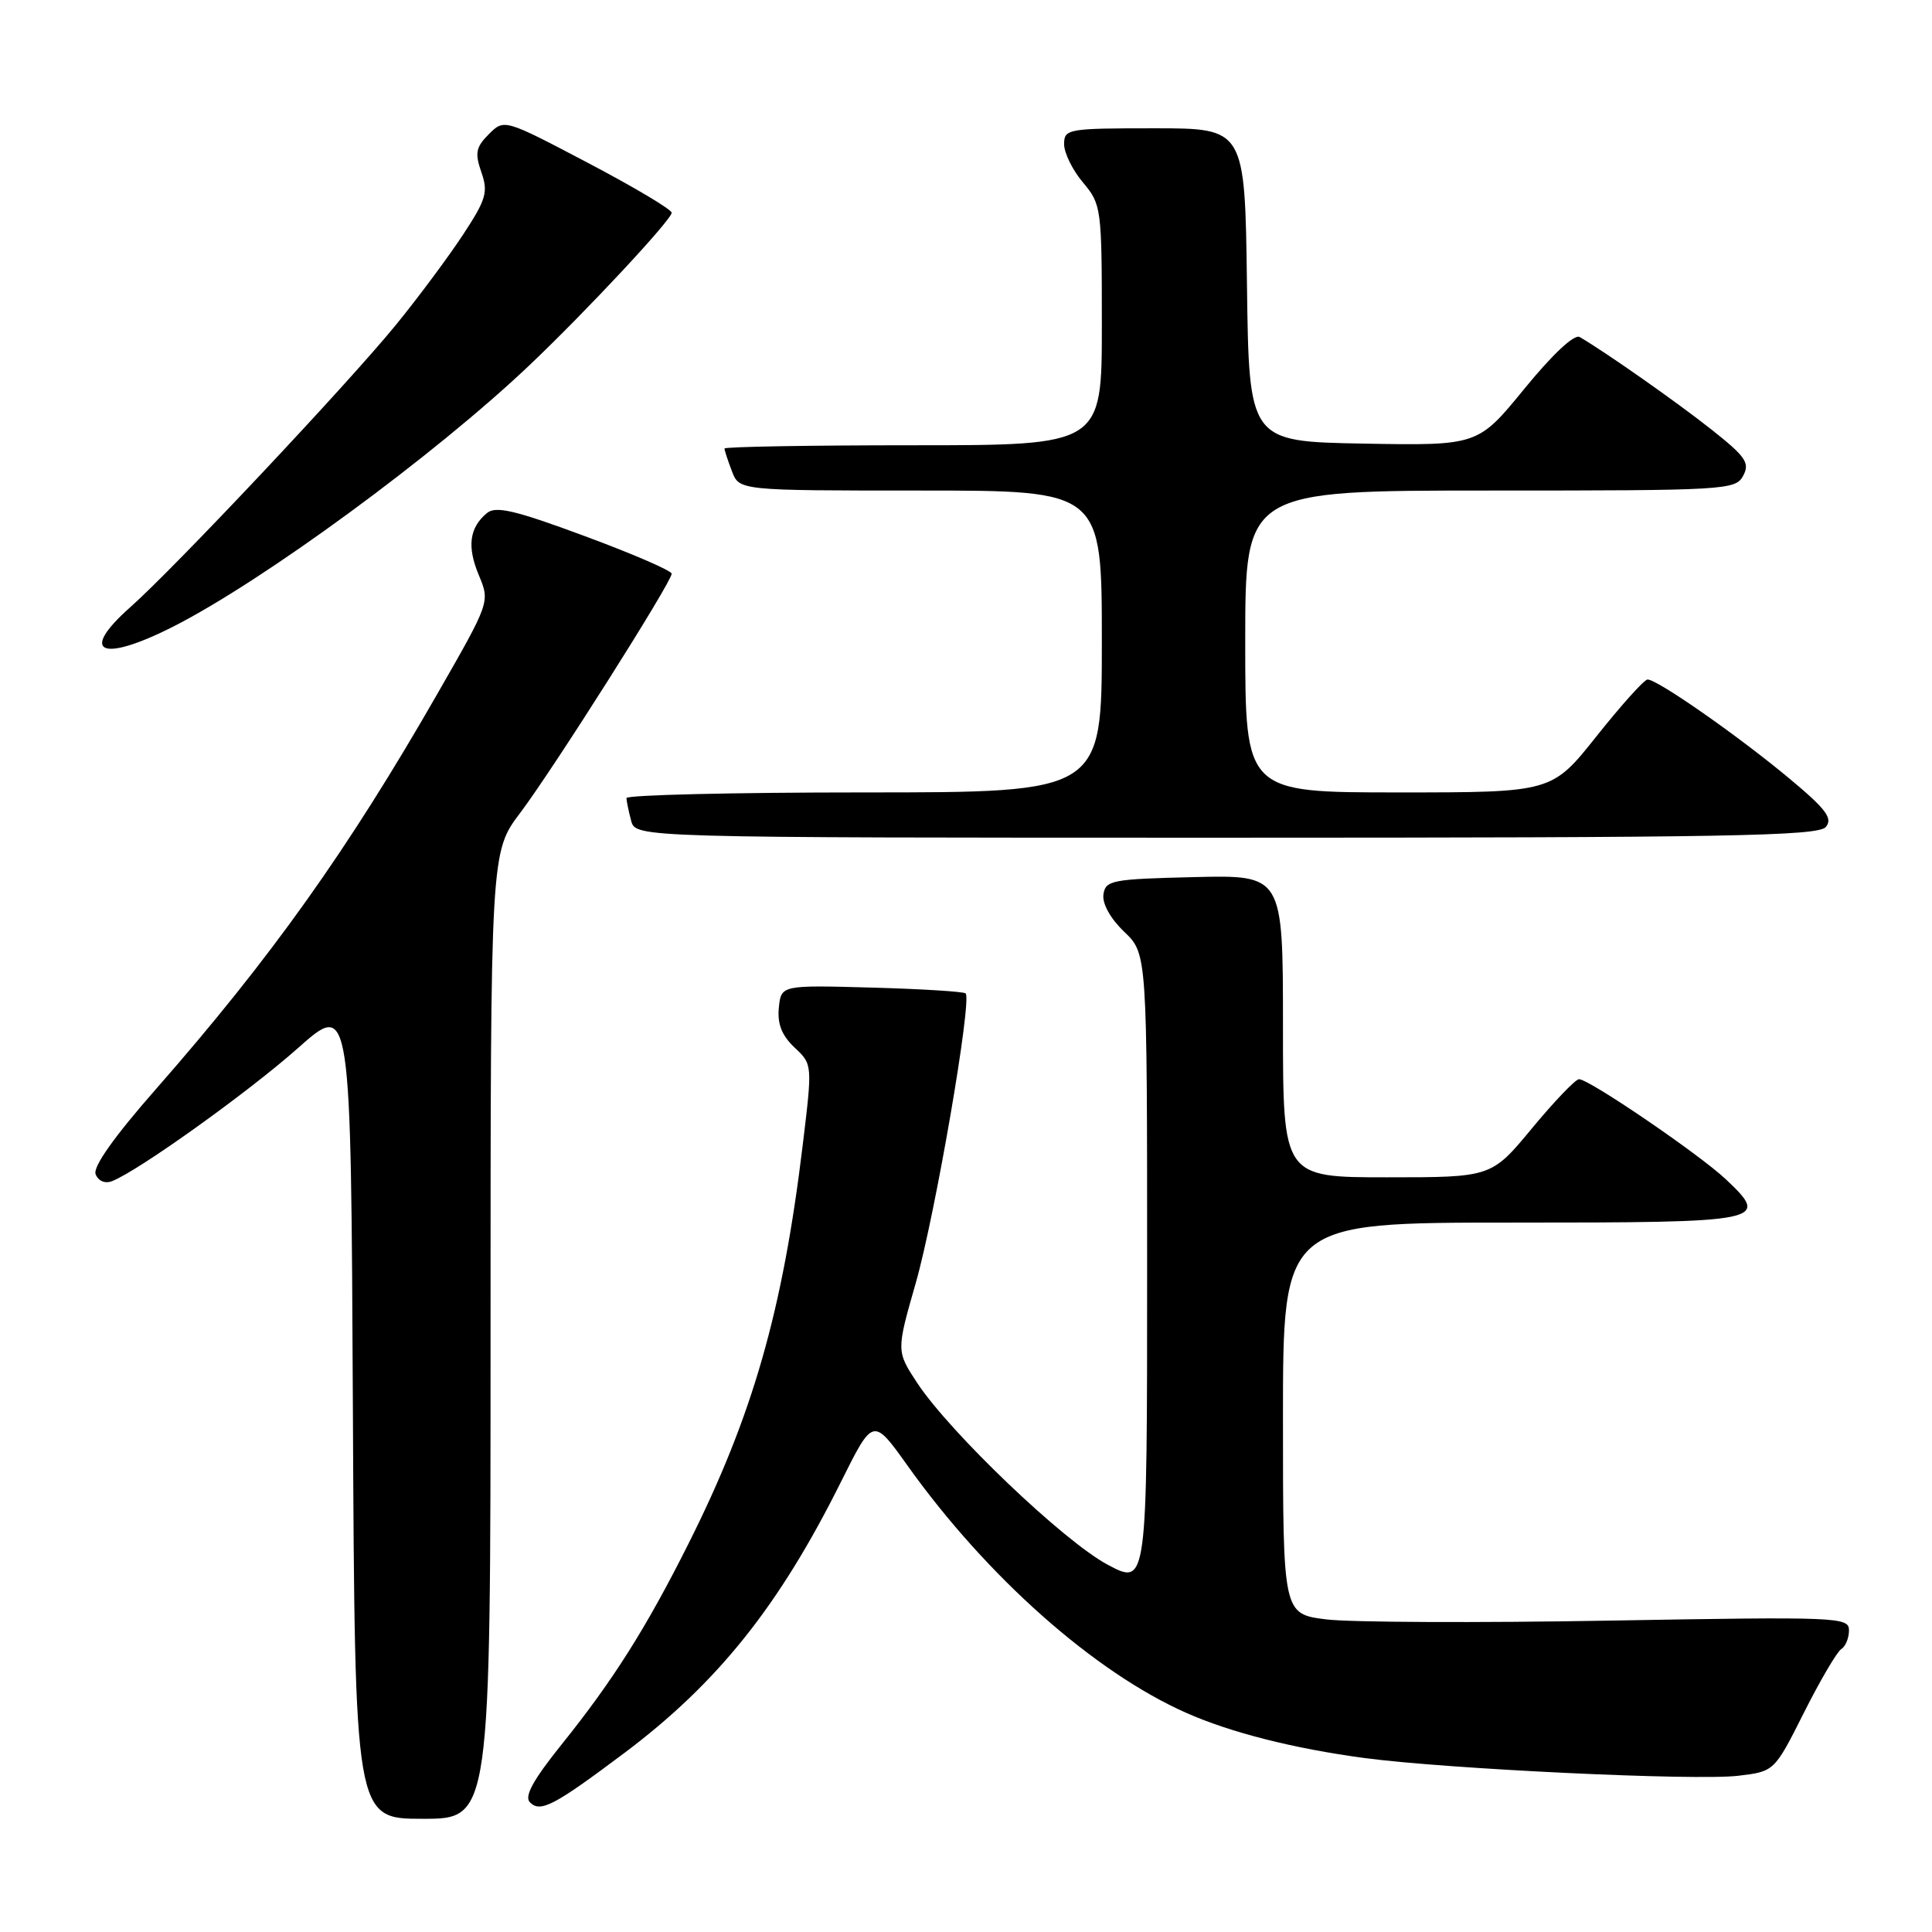<?xml version="1.0" encoding="UTF-8" standalone="no"?>
<!DOCTYPE svg PUBLIC "-//W3C//DTD SVG 1.1//EN" "http://www.w3.org/Graphics/SVG/1.1/DTD/svg11.dtd" >
<svg xmlns="http://www.w3.org/2000/svg" xmlns:xlink="http://www.w3.org/1999/xlink" version="1.1" viewBox="0 0 256 256">
 <g >
 <path fill="currentColor"
d=" M 65.00 176.96 C 65.00 112.91 65.00 112.91 68.93 107.71 C 73.31 101.90 89.00 77.13 89.00 76.02 C 89.00 75.62 83.82 73.38 77.49 71.04 C 68.28 67.62 65.69 67.01 64.53 67.98 C 62.19 69.91 61.86 72.43 63.45 76.22 C 64.93 79.77 64.93 79.77 57.94 91.96 C 46.13 112.57 35.91 126.93 20.68 144.29 C 15.11 150.63 12.30 154.61 12.67 155.59 C 13.02 156.49 13.91 156.87 14.84 156.51 C 18.29 155.18 32.88 144.74 39.50 138.86 C 46.50 132.64 46.50 132.64 46.76 186.82 C 47.02 241.00 47.02 241.00 56.01 241.00 C 65.00 241.00 65.00 241.00 65.00 176.96 Z  M 82.69 232.31 C 95.10 223.00 103.23 212.82 111.44 196.34 C 115.69 187.81 115.69 187.81 120.25 194.20 C 130.77 208.95 145.03 221.59 157.22 226.98 C 163.12 229.59 171.47 231.70 180.81 232.95 C 191.82 234.41 224.63 235.97 230.31 235.30 C 235.11 234.73 235.11 234.73 239.03 226.94 C 241.18 222.66 243.41 218.87 243.97 218.52 C 244.54 218.17 245.00 217.05 245.00 216.03 C 245.00 214.27 243.66 214.21 213.25 214.74 C 195.79 215.05 178.91 214.97 175.75 214.58 C 170.00 213.86 170.00 213.86 170.00 187.93 C 170.00 162.00 170.00 162.00 200.39 162.00 C 233.93 162.00 234.62 161.86 228.67 156.25 C 225.15 152.94 210.58 143.00 209.23 143.00 C 208.76 143.00 205.96 145.93 203.00 149.50 C 197.62 156.00 197.62 156.00 183.81 156.00 C 170.00 156.00 170.00 156.00 170.00 135.97 C 170.00 115.94 170.00 115.94 158.25 116.22 C 147.32 116.48 146.48 116.64 146.21 118.52 C 146.04 119.74 147.13 121.71 148.96 123.46 C 152.00 126.37 152.00 126.37 152.00 168.25 C 152.00 210.12 152.00 210.12 146.75 207.32 C 140.94 204.21 125.92 189.87 121.55 183.27 C 118.76 179.03 118.76 179.03 121.35 169.98 C 123.91 161.02 128.83 132.48 127.95 131.63 C 127.70 131.39 122.10 131.04 115.50 130.86 C 103.50 130.53 103.50 130.53 103.20 133.54 C 102.99 135.69 103.60 137.21 105.28 138.80 C 107.66 141.03 107.66 141.03 106.36 151.76 C 103.71 173.72 99.73 187.60 91.25 204.50 C 85.62 215.73 81.25 222.64 74.44 231.12 C 70.62 235.88 69.44 238.04 70.22 238.82 C 71.61 240.21 73.38 239.29 82.69 232.31 Z  M 241.93 109.58 C 242.89 108.43 241.97 107.21 237.02 103.09 C 230.20 97.42 219.54 89.98 218.30 90.04 C 217.86 90.06 214.83 93.43 211.56 97.54 C 205.63 105.00 205.63 105.00 185.31 105.00 C 165.00 105.00 165.00 105.00 165.00 85.00 C 165.00 65.00 165.00 65.00 197.46 65.00 C 228.71 65.00 229.97 64.93 230.98 63.04 C 231.89 61.34 231.32 60.51 226.77 56.91 C 222.17 53.27 212.81 46.70 209.32 44.66 C 208.61 44.24 205.75 46.91 201.99 51.51 C 195.83 59.05 195.83 59.05 180.66 58.78 C 165.50 58.50 165.50 58.50 165.23 37.75 C 164.96 17.00 164.96 17.00 152.98 17.00 C 141.47 17.00 141.00 17.08 141.00 19.11 C 141.00 20.26 142.12 22.55 143.50 24.18 C 145.94 27.08 146.00 27.55 146.00 43.08 C 146.00 59.00 146.00 59.00 121.00 59.00 C 107.25 59.00 96.00 59.20 96.00 59.43 C 96.00 59.67 96.44 61.02 96.98 62.43 C 97.95 65.00 97.95 65.00 121.98 65.00 C 146.00 65.00 146.00 65.00 146.00 85.00 C 146.00 105.00 146.00 105.00 114.50 105.00 C 97.17 105.00 83.01 105.34 83.01 105.75 C 83.02 106.16 83.30 107.51 83.63 108.75 C 84.23 111.00 84.23 111.00 162.49 111.00 C 228.83 111.00 240.93 110.78 241.93 109.58 Z  M 22.85 83.08 C 34.77 77.06 57.59 60.33 70.17 48.38 C 77.68 41.25 89.00 29.11 89.00 28.19 C 89.00 27.76 84.01 24.79 77.90 21.58 C 66.81 15.75 66.81 15.75 64.77 17.78 C 63.06 19.50 62.90 20.28 63.78 22.81 C 64.71 25.46 64.43 26.42 61.32 31.15 C 59.38 34.09 55.42 39.42 52.50 43.00 C 46.13 50.82 23.18 75.21 17.26 80.46 C 10.44 86.50 13.36 87.87 22.85 83.08 Z "/>
</g>
</svg>